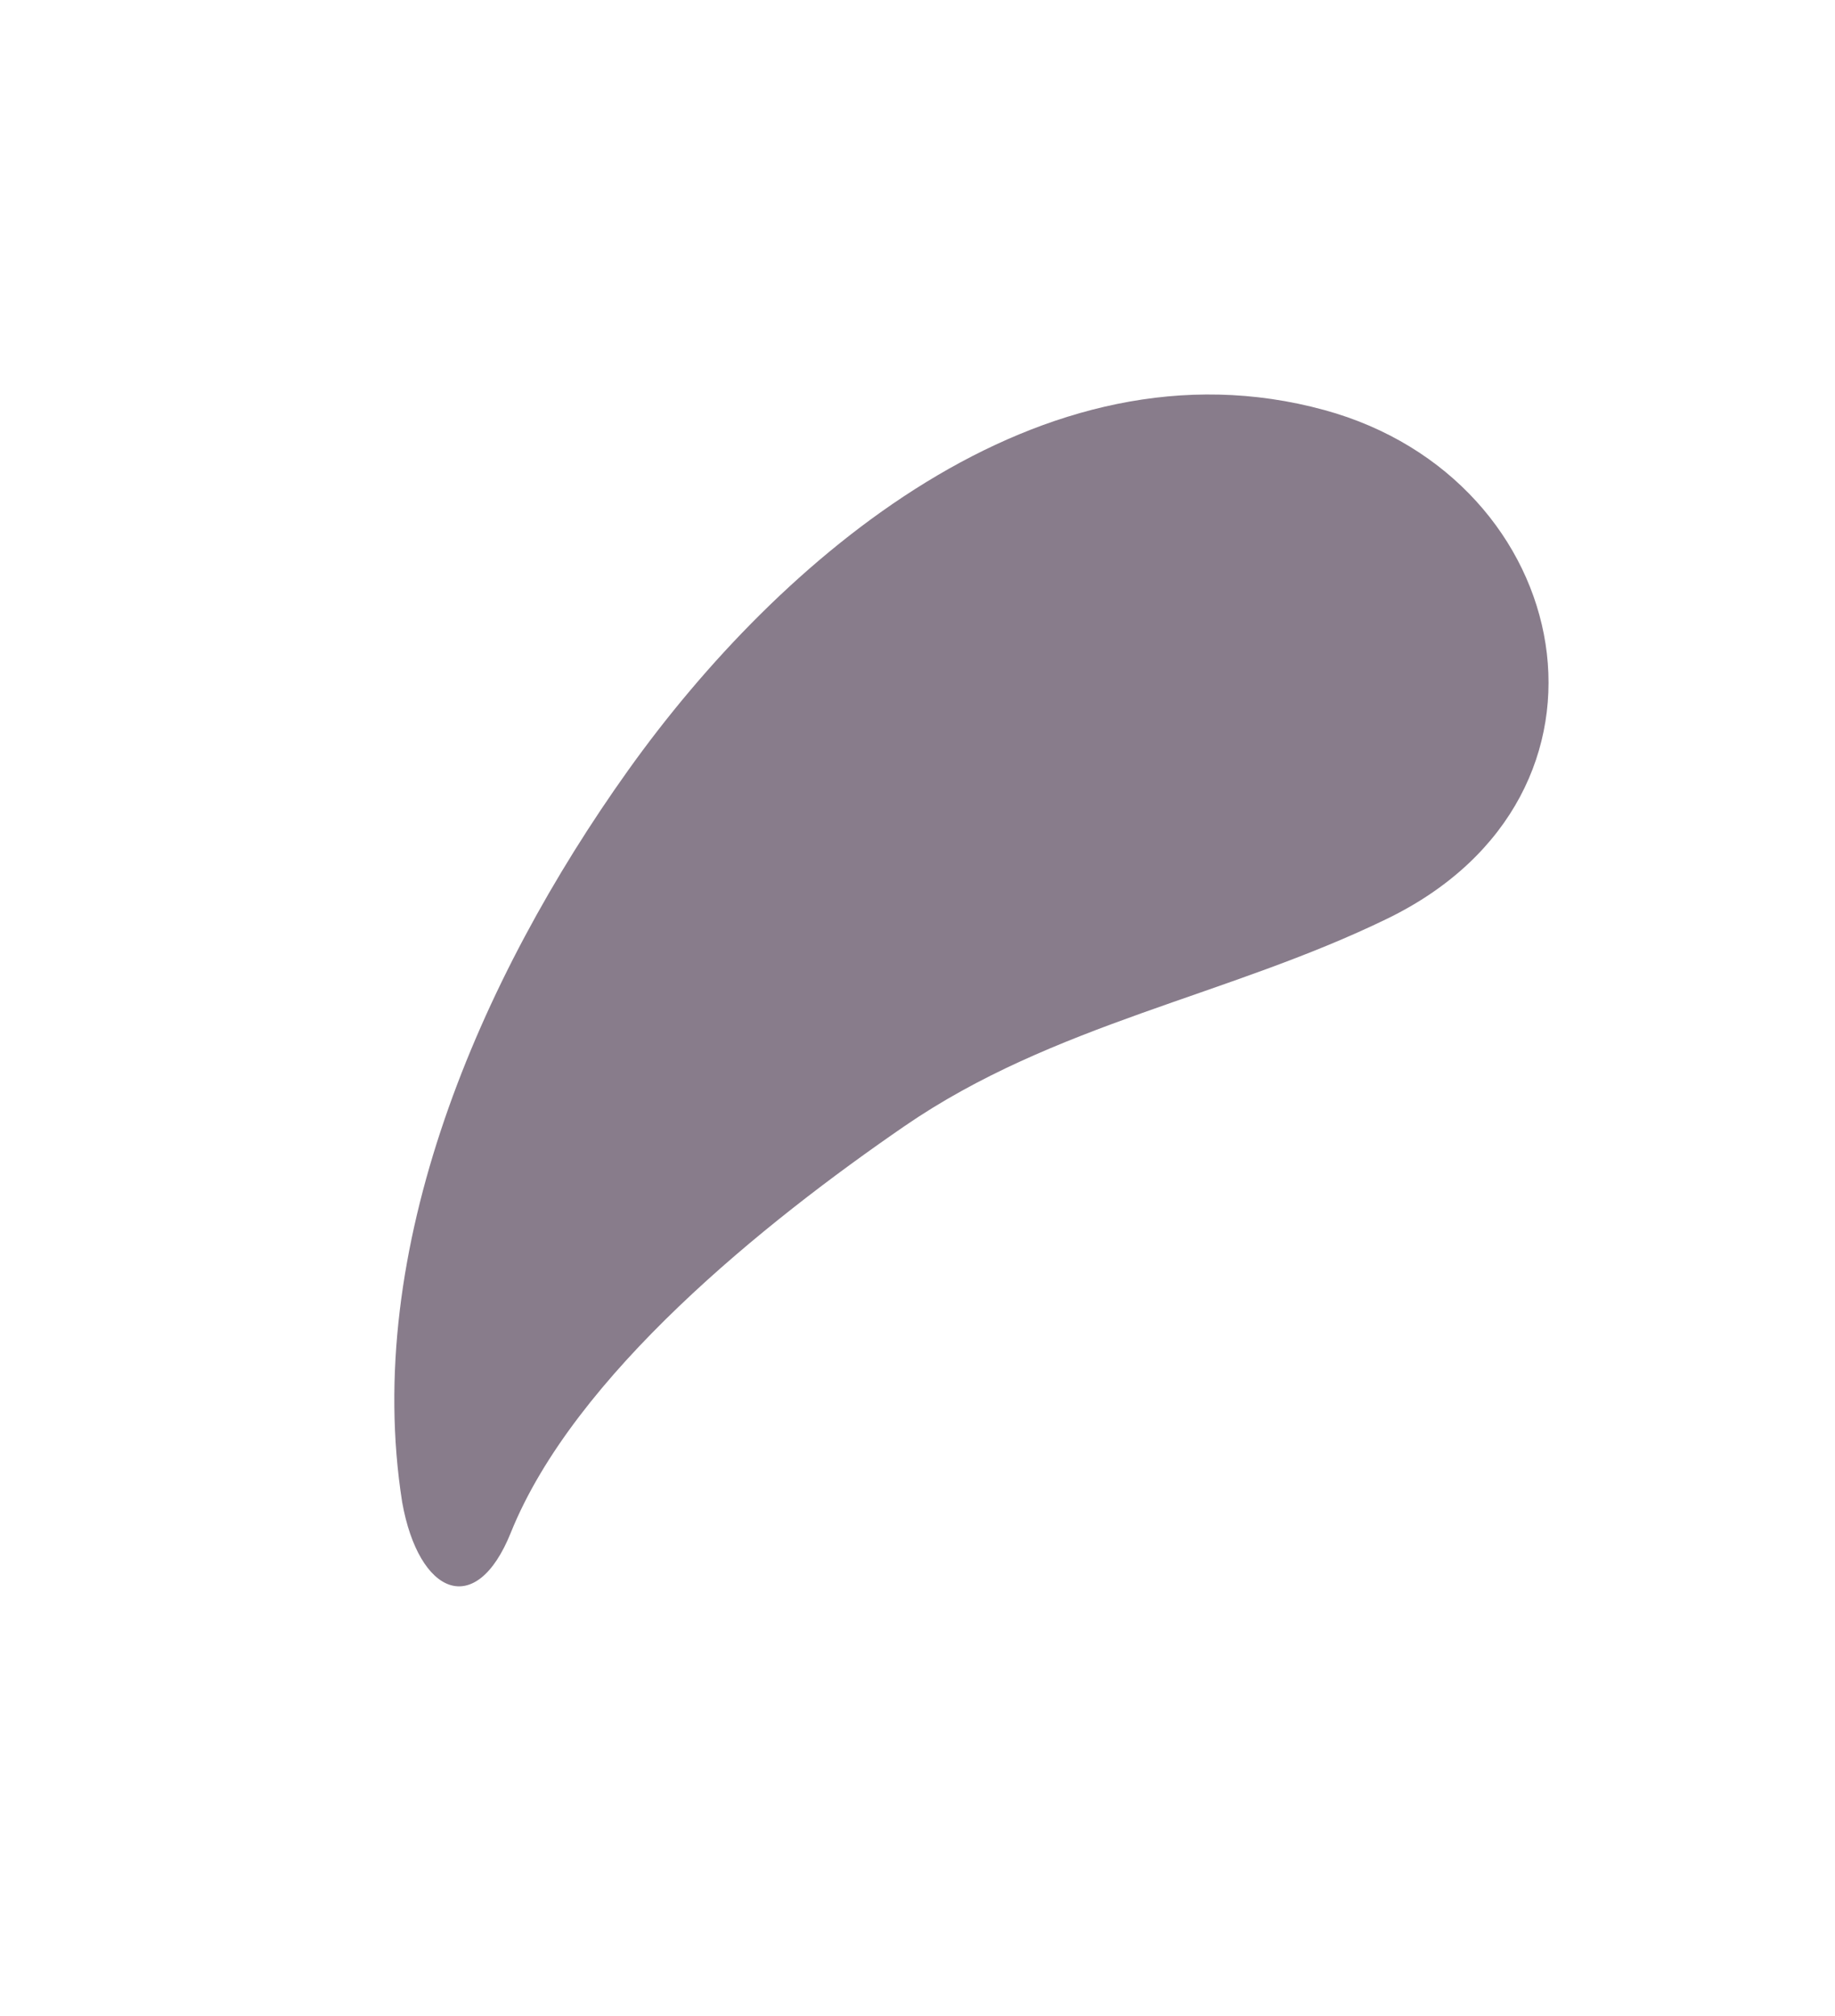 <svg xmlns="http://www.w3.org/2000/svg" width="1151.474" height="1265.192" viewBox="0 0 1151.474 1265.192">
  <defs>
    <style>
      .cls-1 {
        fill: #331e38;
        opacity: 0.58;
      }
    </style>
  </defs>
  <path id="Path_584" data-name="Path 584" class="cls-1" d="M321.414,26.288C432.938,141.875,470.25,323.173,468.907,483.857c-1.356,162.246-54.261,373.564-228.068,435.8C86.623,974.887-60.485,835.846,25.382,681c54.036-97.441,133.607-173.985,173.385-280.586C236.016,300.582,278.819,153.6,254.615,49.7c-13.3-57.107,24.873-65.131,66.8-23.416Z" transform="matrix(-0.819, -0.574, 0.574, -0.819, 500.516, 1148.811)"/>
</svg>

